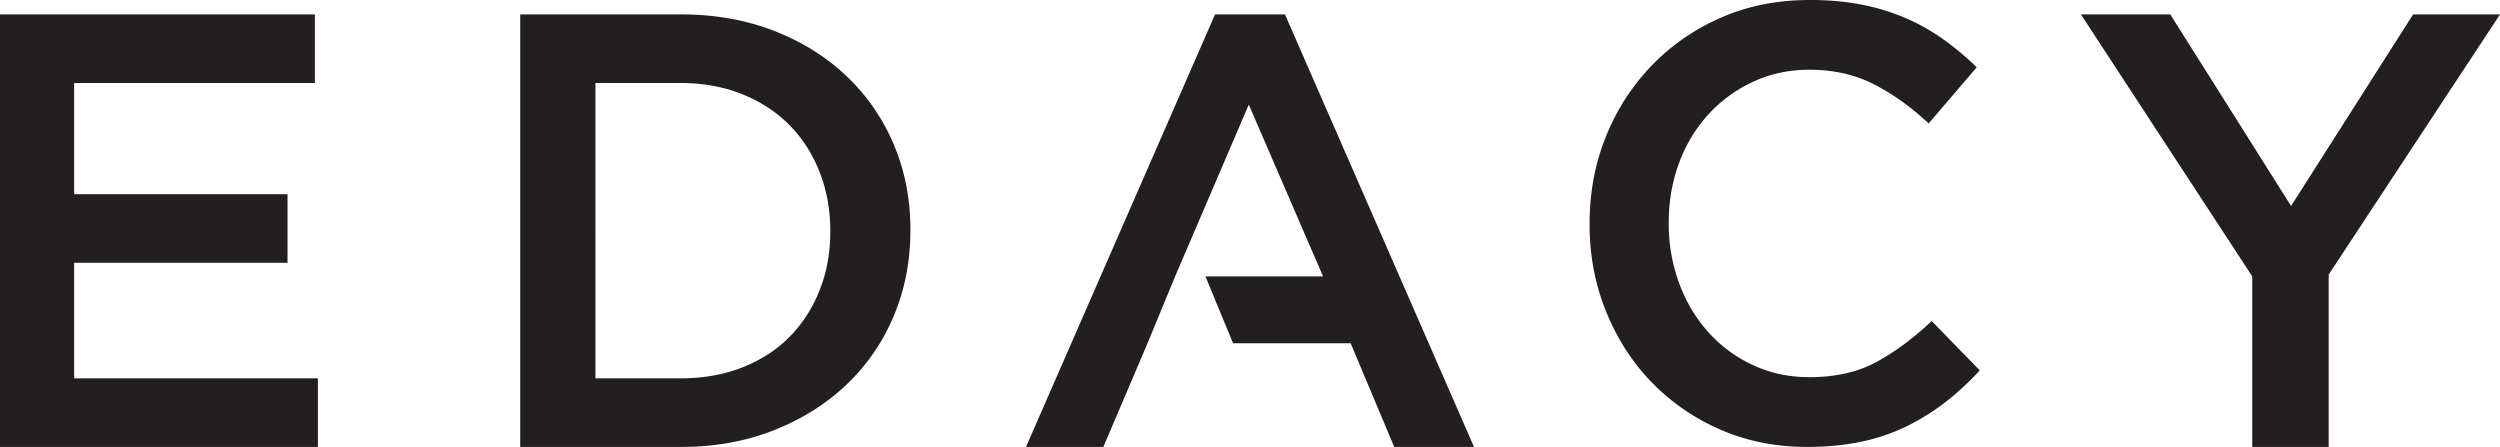 <svg xmlns="http://www.w3.org/2000/svg" width="179" height="32" viewBox="0 0 179 32">
    <g fill="#231F20" fill-rule="evenodd">
        <path d="M0 1.032V32h22.763v-4.91H5.31v-8.273h15.277v-4.912H5.31V5.943h17.235v-4.91zM59.448 16.606c0 1.51-.258 2.909-.773 4.197-.515 1.29-1.235 2.4-2.162 3.333-.927.934-2.052 1.658-3.376 2.177-1.324.518-2.796.776-4.413.776h-6.09V5.943h6.09c1.617 0 3.089.267 4.413.8 1.324.533 2.45 1.266 3.376 2.2.927.933 1.647 2.05 2.162 3.353.515 1.304.773 2.71.773 4.22v.09zm1.17-11.15c-1.457-1.386-3.193-2.47-5.208-3.251-2.016-.781-4.23-1.173-6.642-1.173h-11.52V32h11.52c2.412 0 4.626-.398 6.642-1.194 2.015-.797 3.75-1.888 5.207-3.274a14.445 14.445 0 0 0 3.376-4.91c.795-1.888 1.192-3.922 1.192-6.106v-.088c0-2.182-.397-4.21-1.192-6.083a14.496 14.496 0 0 0-3.376-4.889zM86.996 1.032L73.462 32H79l3.163-7.424 1.977-4.787 5.273-12.3 5.317 12.3h-8.421l1.977 4.787h8.42L99.826 32h5.713L92.004 1.032zM134.343 25.923c-1.337.722-2.936 1.083-4.794 1.083-1.454 0-2.797-.288-4.032-.863a9.832 9.832 0 0 1-3.203-2.364c-.9-1.001-1.599-2.173-2.092-3.514a12.228 12.228 0 0 1-.74-4.265v-.088c0-1.503.246-2.917.74-4.243a10.543 10.543 0 0 1 2.092-3.47 9.991 9.991 0 0 1 3.203-2.342c1.235-.575 2.578-.863 4.032-.863 1.743 0 3.297.354 4.662 1.061 1.366.707 2.66 1.636 3.88 2.785l3.443-4.022a20.903 20.903 0 0 0-2.31-1.946 14.84 14.84 0 0 0-2.659-1.524 15.406 15.406 0 0 0-3.16-.994C132.257.118 130.986 0 129.592 0c-2.325 0-4.445.42-6.363 1.26-1.917.84-3.578 1.989-4.981 3.448a15.694 15.694 0 0 0-3.269 5.082c-.776 1.93-1.164 4-1.164 6.21v.088c0 2.21.396 4.288 1.186 6.232.79 1.945 1.88 3.633 3.269 5.062a15.327 15.327 0 0 0 4.916 3.38c1.888.824 3.95 1.238 6.188 1.238 1.423 0 2.724-.126 3.9-.376a13.77 13.77 0 0 0 3.248-1.105c.987-.486 1.91-1.06 2.767-1.723a19.83 19.83 0 0 0 2.462-2.277l-3.443-3.535c-1.307 1.237-2.63 2.217-3.965 2.939M172.778 1.032l-8.737 13.715-8.649-13.715h-6.398l12.267 18.758V32h5.473V19.658L179 1.032z"/>
    </g>
</svg>
